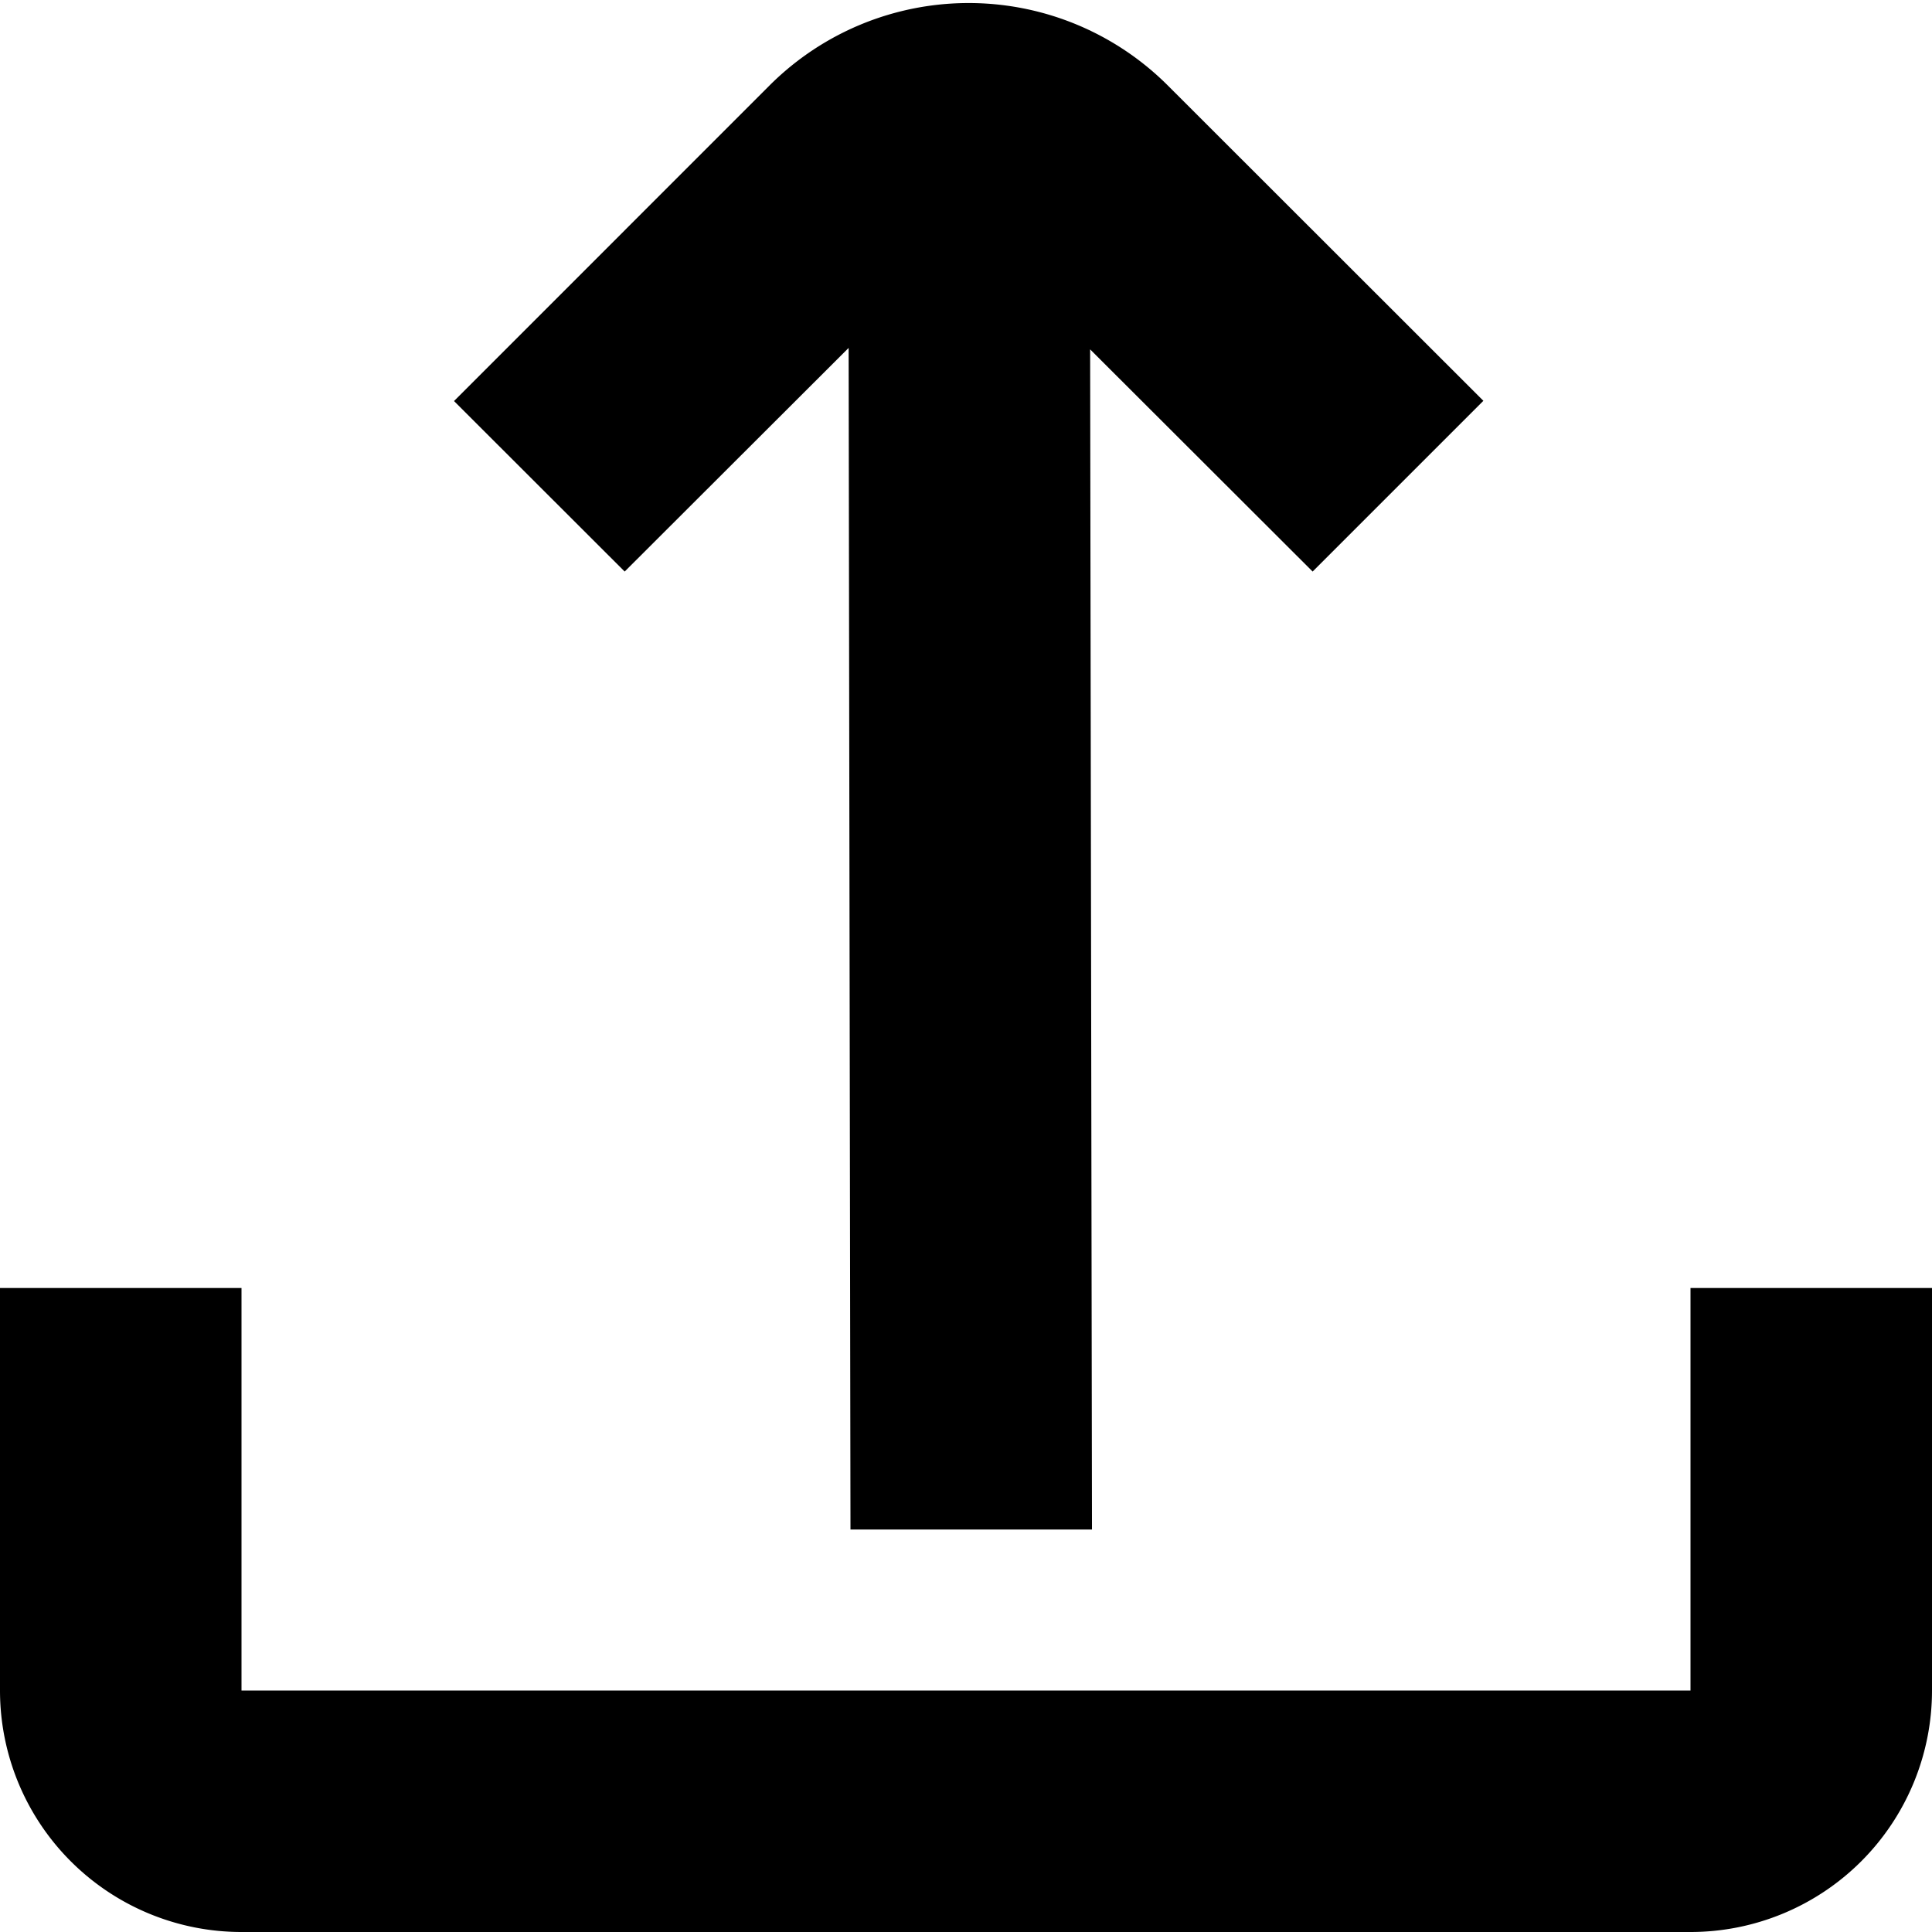 <svg xmlns="http://www.w3.org/2000/svg" fill="none" viewBox="0 0 24 24"><g fill="currentColor" clip-path="url(#a)"><path d="M10.542 4.322 10.565 19h3L13.542 4.34l2.764 2.76 2.121-2.121-3.919-3.916a3.5 3.5 0 0 0-4.95 0L5.64 4.982 7.76 7.1z"/><path d="M21 16v5H3v-5H0v5a3 3 0 0 0 3 3h18a3 3 0 0 0 3-3v-5z"/></g><defs><clipPath id="a"><path fill="#fff" d="M0 0h24v24H0z"/></clipPath></defs></svg>
